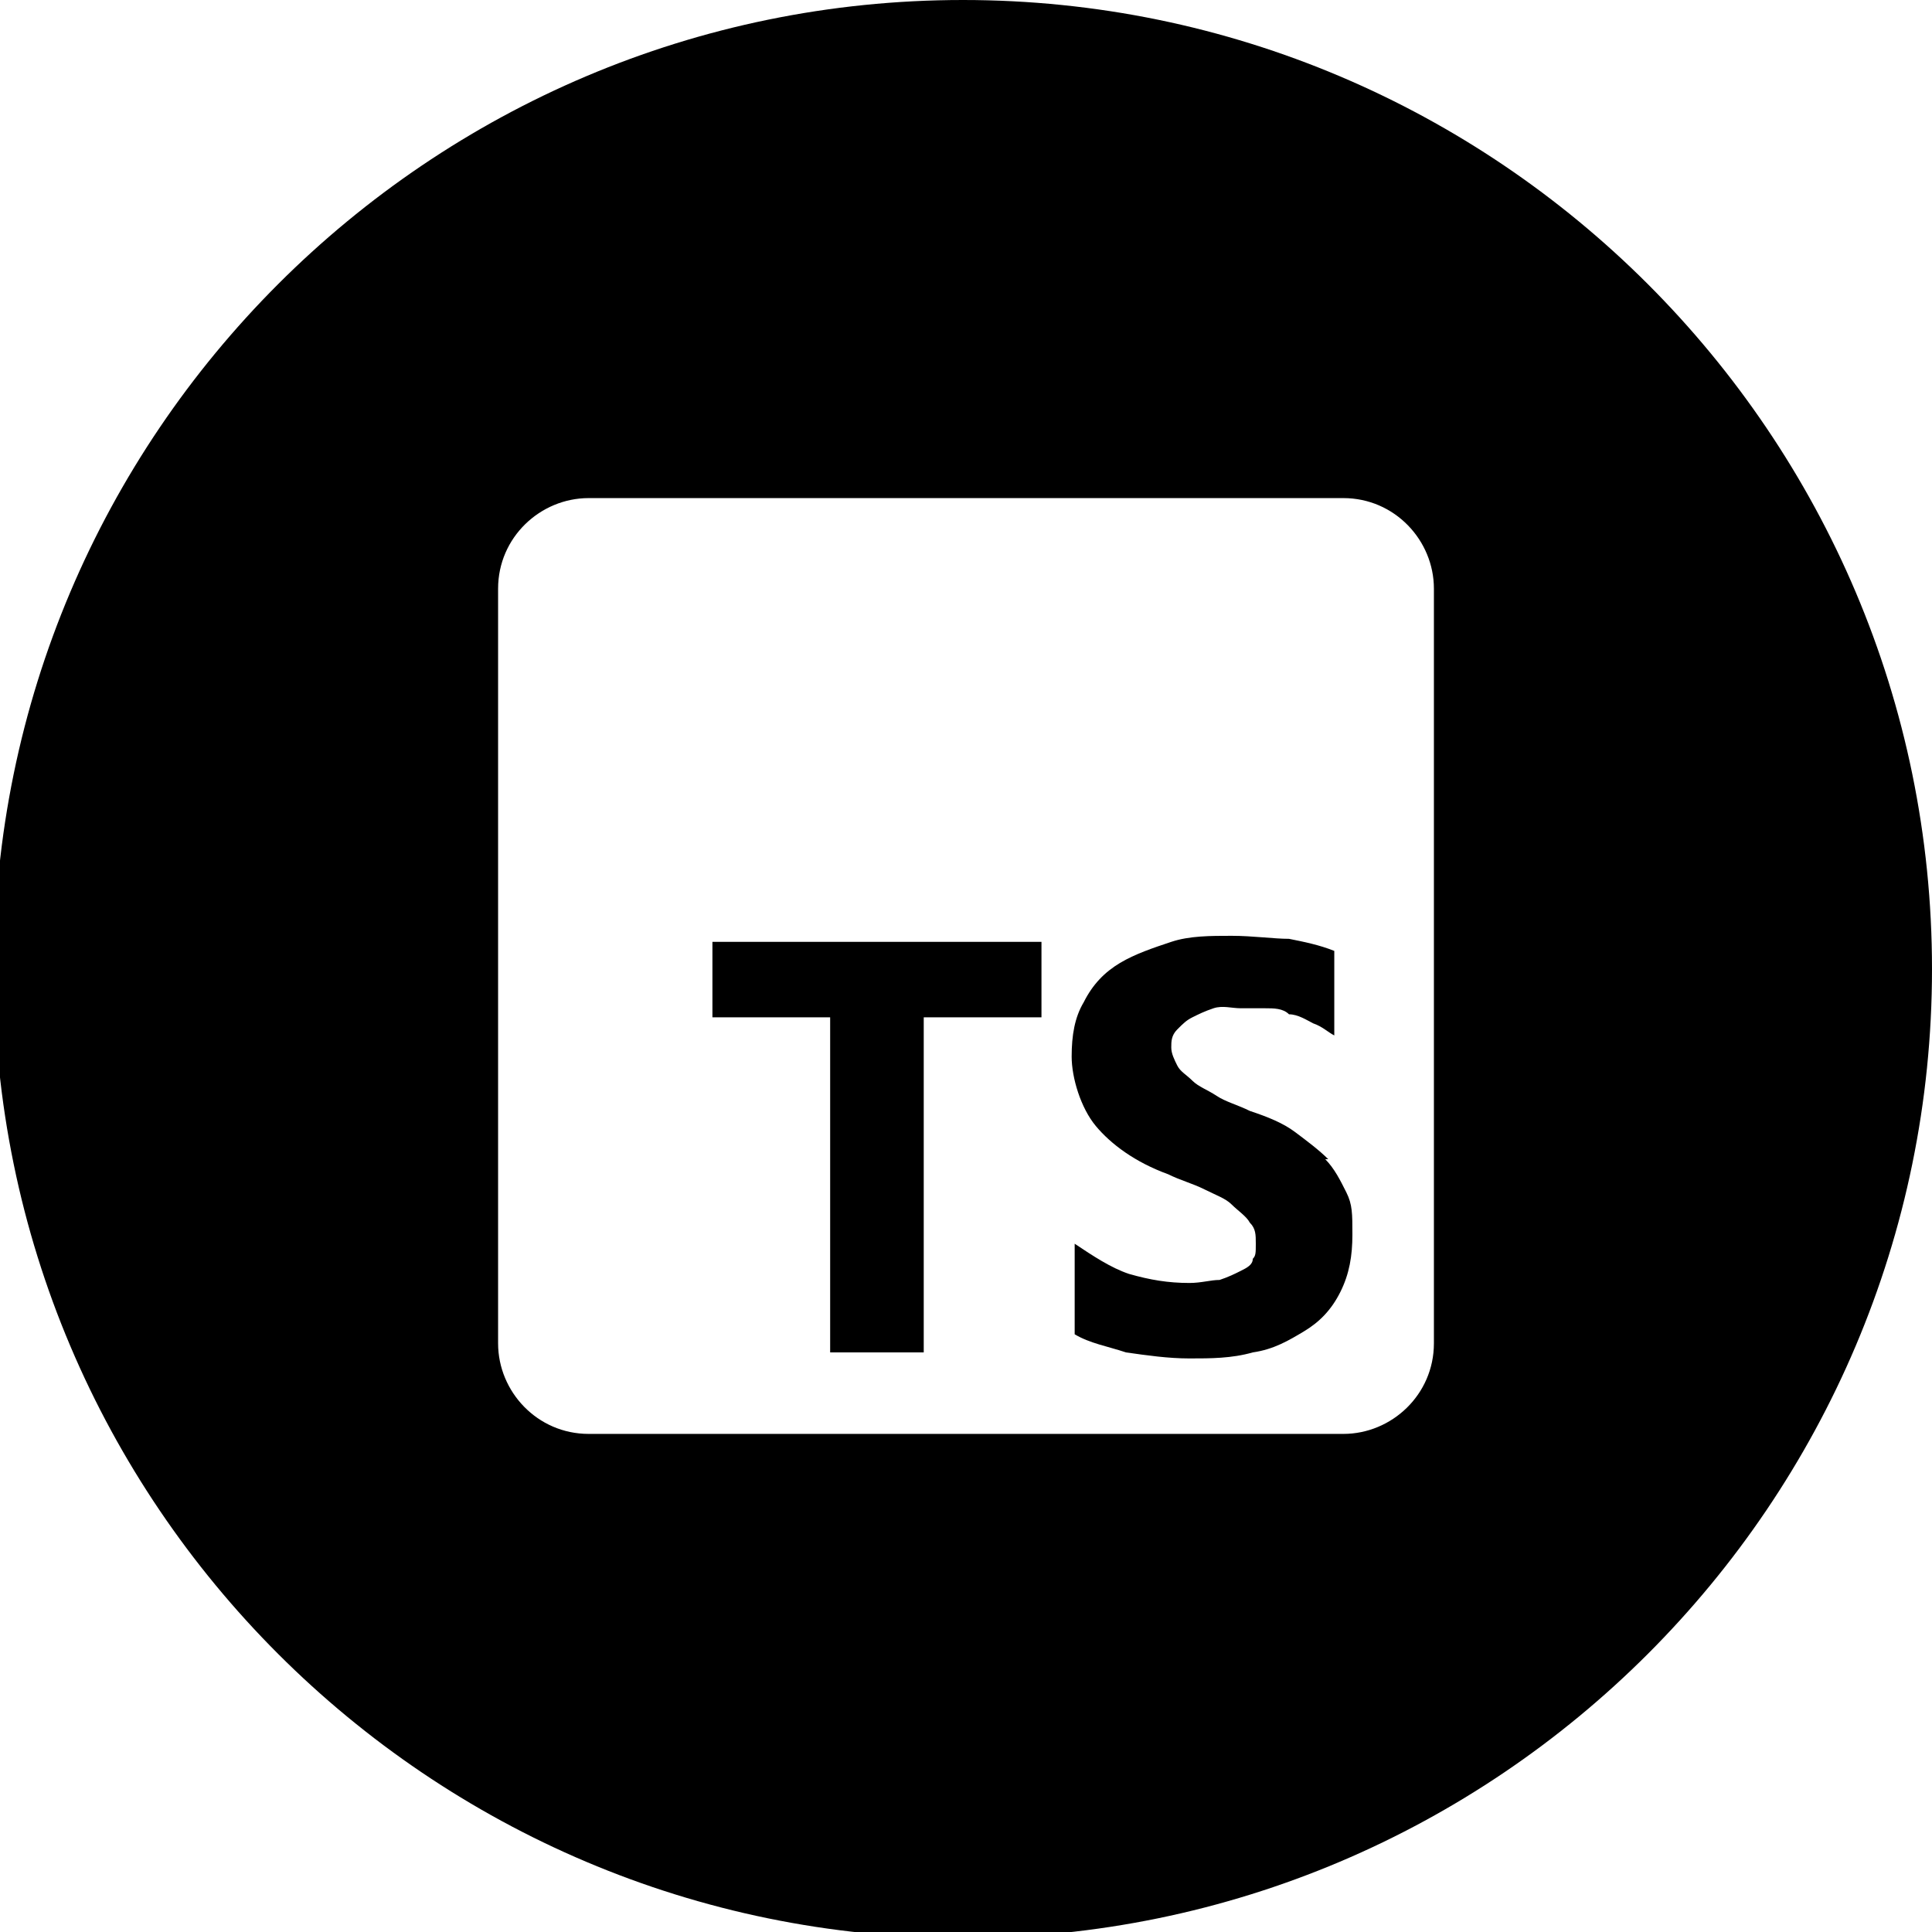 <?xml version="1.0" encoding="UTF-8"?>
<svg id="Ebene_1" xmlns="http://www.w3.org/2000/svg" version="1.1" viewBox="0 0 64 64">
  <!-- Generator: Adobe Illustrator 29.4.0, SVG Export Plug-In . SVG Version: 2.1.0 Build 152)  -->
  <path d="M44,38.4c-.3-.3-.7-.6-1.1-.9s-.9-.5-1.5-.7c-.4-.2-.8-.3-1.1-.5s-.6-.3-.8-.5c-.2-.2-.4-.3-.5-.5-.1-.2-.2-.4-.2-.6s0-.4.2-.6.3-.3.5-.4c.2-.1.4-.2.7-.3s.6,0,.9,0,.5,0,.8,0c.3,0,.6,0,.8.2.3,0,.6.2.8.3.3.1.5.3.7.4v-2.8c-.5-.2-1-.3-1.5-.4-.5,0-1.2-.1-1.9-.1s-1.4,0-2,.2c-.6.2-1.2.4-1.7.7-.5.3-.9.7-1.2,1.3-.3.5-.4,1.1-.4,1.8s.3,1.7.8,2.3c.5.6,1.3,1.2,2.4,1.6.4.2.8.3,1.2.5.4.2.7.3.9.5s.5.4.6.6c.2.2.2.4.2.7s0,.4-.1.5c0,.2-.2.3-.4.4-.2.1-.4.2-.7.3-.3,0-.6.1-1,.1-.7,0-1.3-.1-2-.3-.6-.2-1.2-.6-1.8-1v3c.5.3,1.1.4,1.7.6.7.1,1.4.2,2.1.2s1.4,0,2.1-.2c.7-.1,1.2-.4,1.7-.7.5-.3.9-.7,1.2-1.3s.4-1.2.4-1.9,0-1-.2-1.4c-.2-.4-.4-.8-.7-1.1Z"/>
  <path d="M31.9,0C14.2,0-.2,14.4-.2,32.1s14.4,32.1,32.1,32.1,32.1-14.4,32.1-32.1S49.6,0,31.9,0ZM47.5,44.5c0,1.7-1.4,3-3,3h-25c-1.7,0-3-1.4-3-3v-25c0-1.7,1.4-3,3-3h25c1.7,0,3,1.4,3,3v25Z"/>
  <polygon points="23.6 33.7 27.5 33.7 27.5 44.8 30.6 44.8 30.6 33.7 34.5 33.7 34.5 31.2 23.6 31.2 23.6 33.7"/>
</svg>